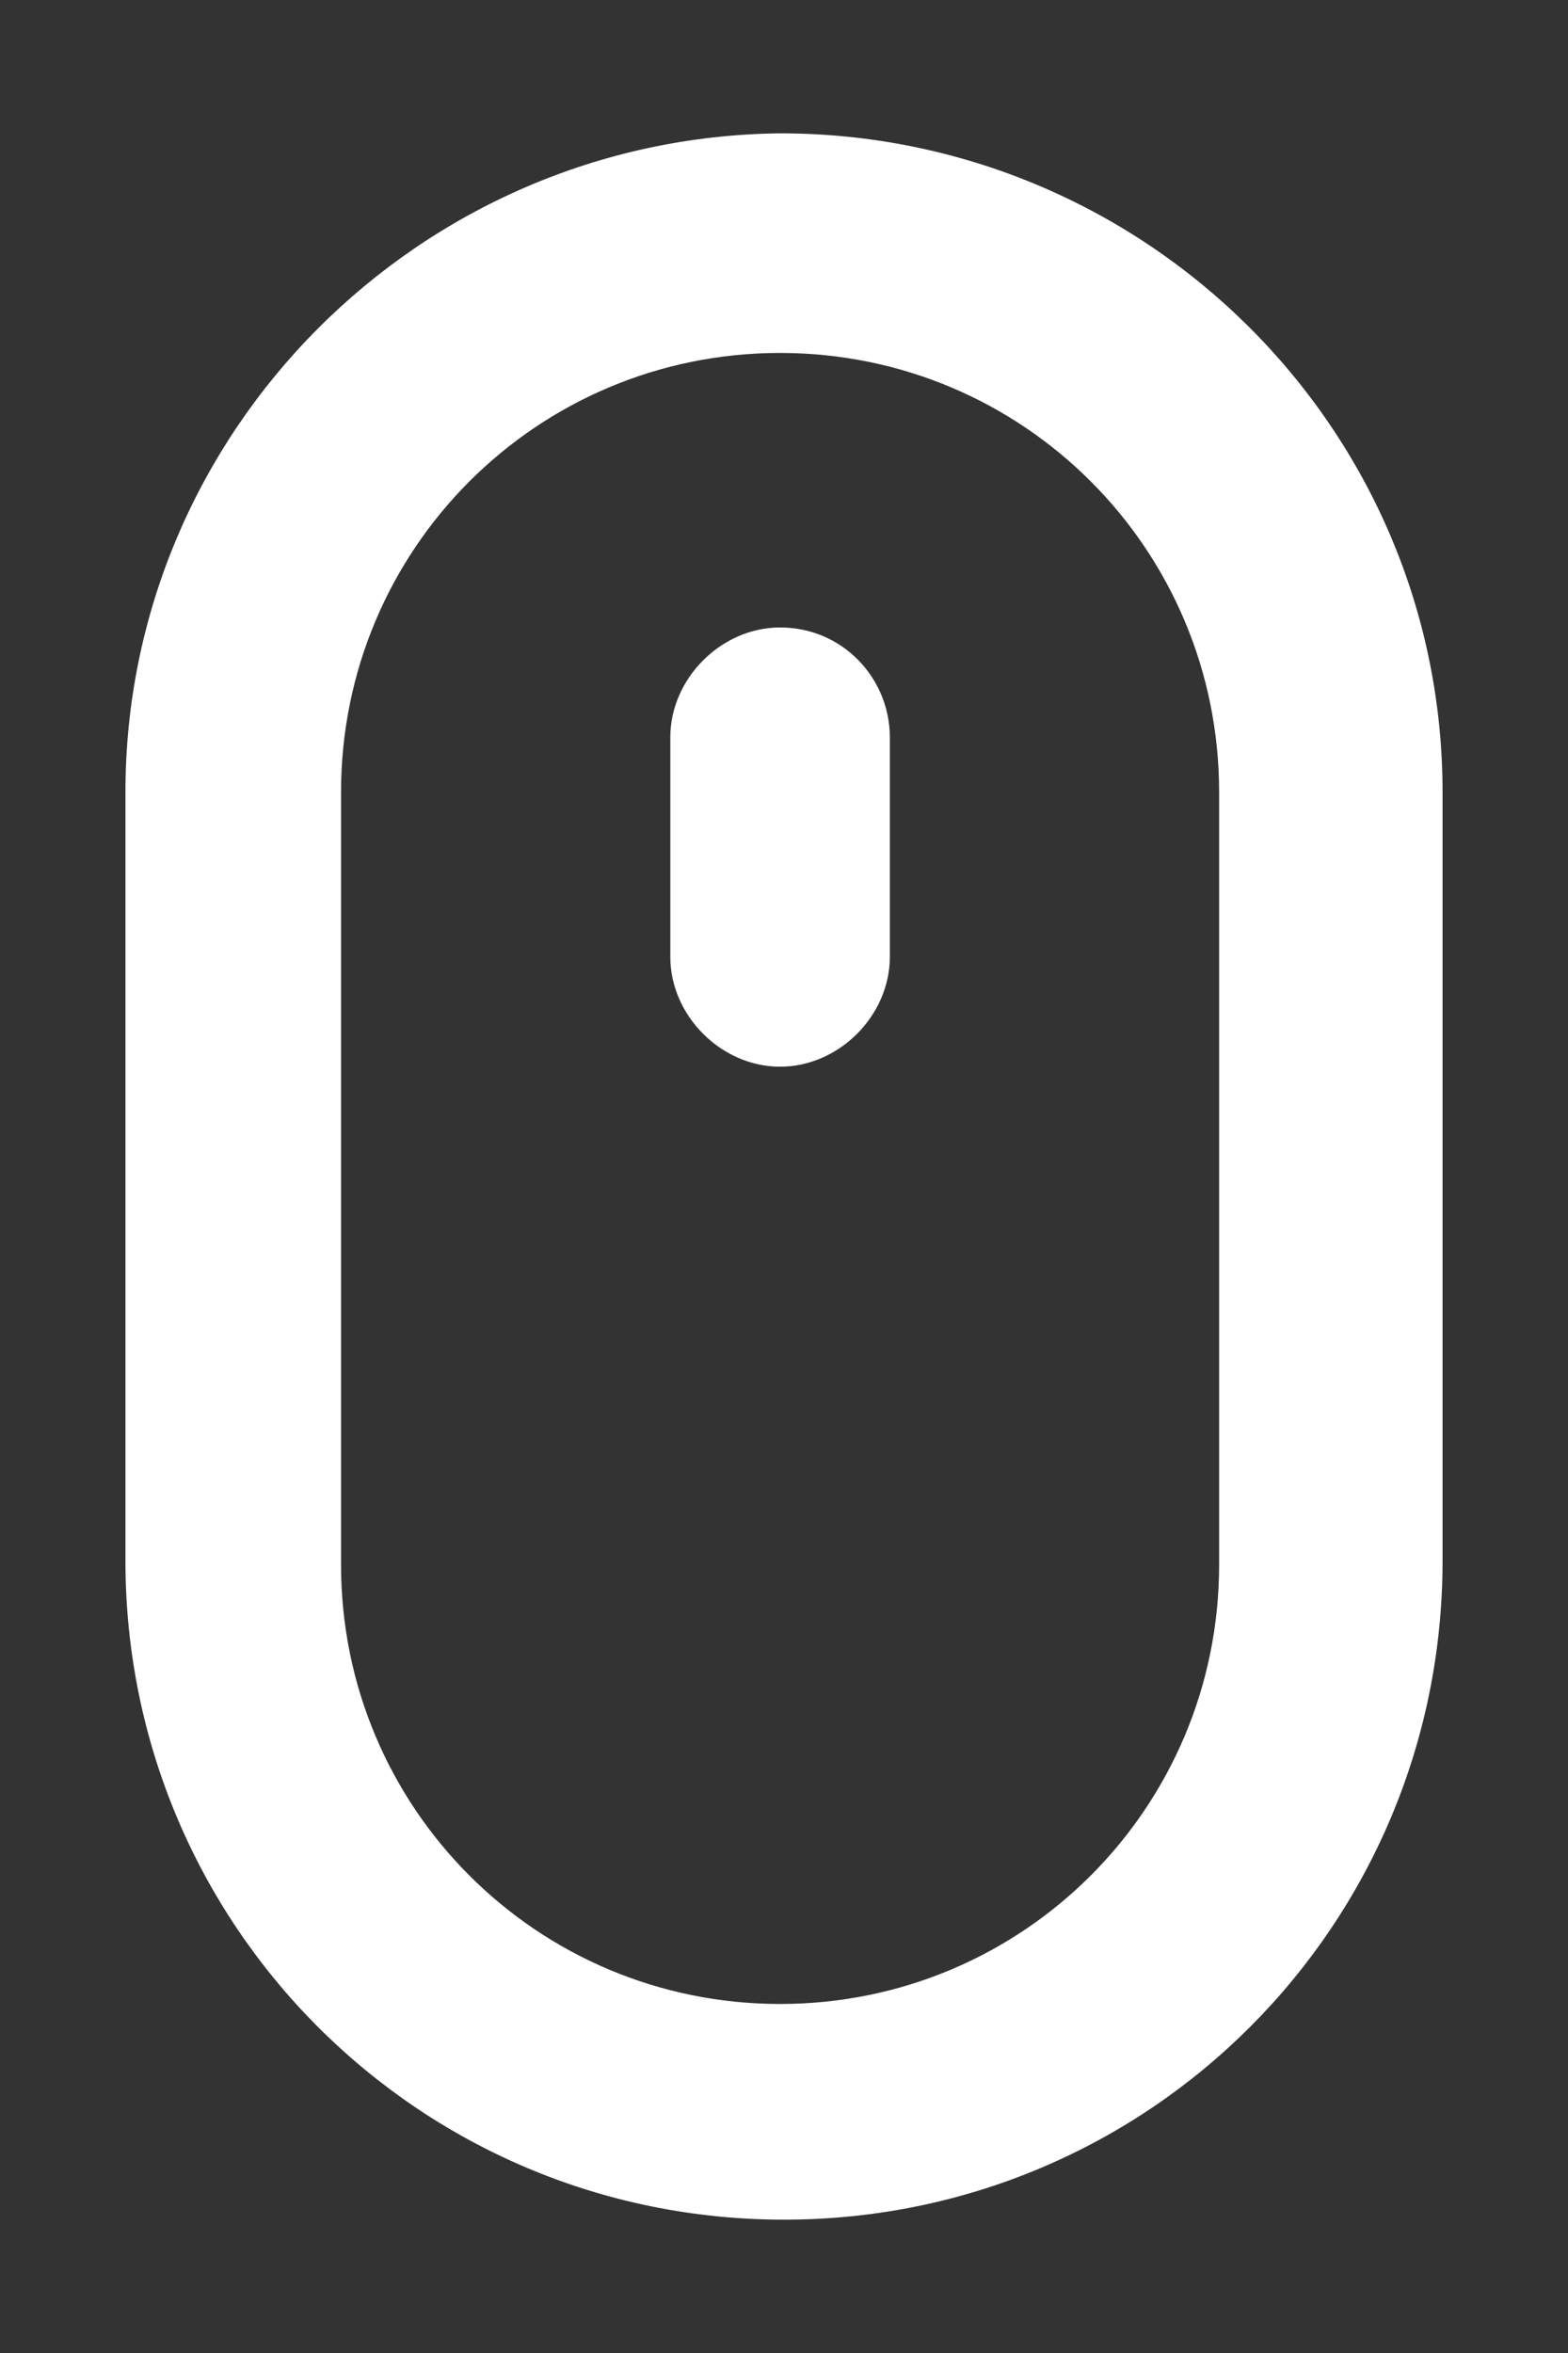 <?xml version="1.0" encoding="utf-8"?>
<!-- Generator: Adobe Illustrator 22.1.0, SVG Export Plug-In . SVG Version: 6.00 Build 0)  -->
<svg version="1.1" id="Livello_1" xmlns="http://www.w3.org/2000/svg" xmlns:xlink="http://www.w3.org/1999/xlink" x="0px" y="0px"
	 viewBox="0 0 40 60" style="enable-background:new 0 0 40 60;" xml:space="preserve">
<rect x="0" y="0" width="40" height="60" fill="#333333" stroke="none"/>
<style type="text/css">
	.st0{fill:#FFFFFF;}
</style>
<path class="st0" d="M19.9,3.4C10.7,3.5,3.2,11,3.2,20.2v19.6c0,9.3,7.5,16.8,16.8,16.8s16.8-7.5,16.8-16.8V20.2
	C36.8,10.9,29.2,3.4,19.9,3.4C19.9,3.4,19.9,3.4,19.9,3.4z M31.1,39.9c0,6.2-5,11.2-11.2,11.2c-6.2,0-11.2-5-11.2-11.2V20.2
	C8.7,14,13.7,9,19.9,9c6.2,0,11.2,5,11.2,11.2V39.9z"/>
<path class="st0" d="M19.9,16c-1.5,0-2.8,1.3-2.8,2.8l0,0v5.6c0,1.5,1.3,2.8,2.8,2.8s2.8-1.3,2.8-2.8l0,0v-5.6
	C22.7,17.3,21.5,16,19.9,16L19.9,16z"/>
</svg>
